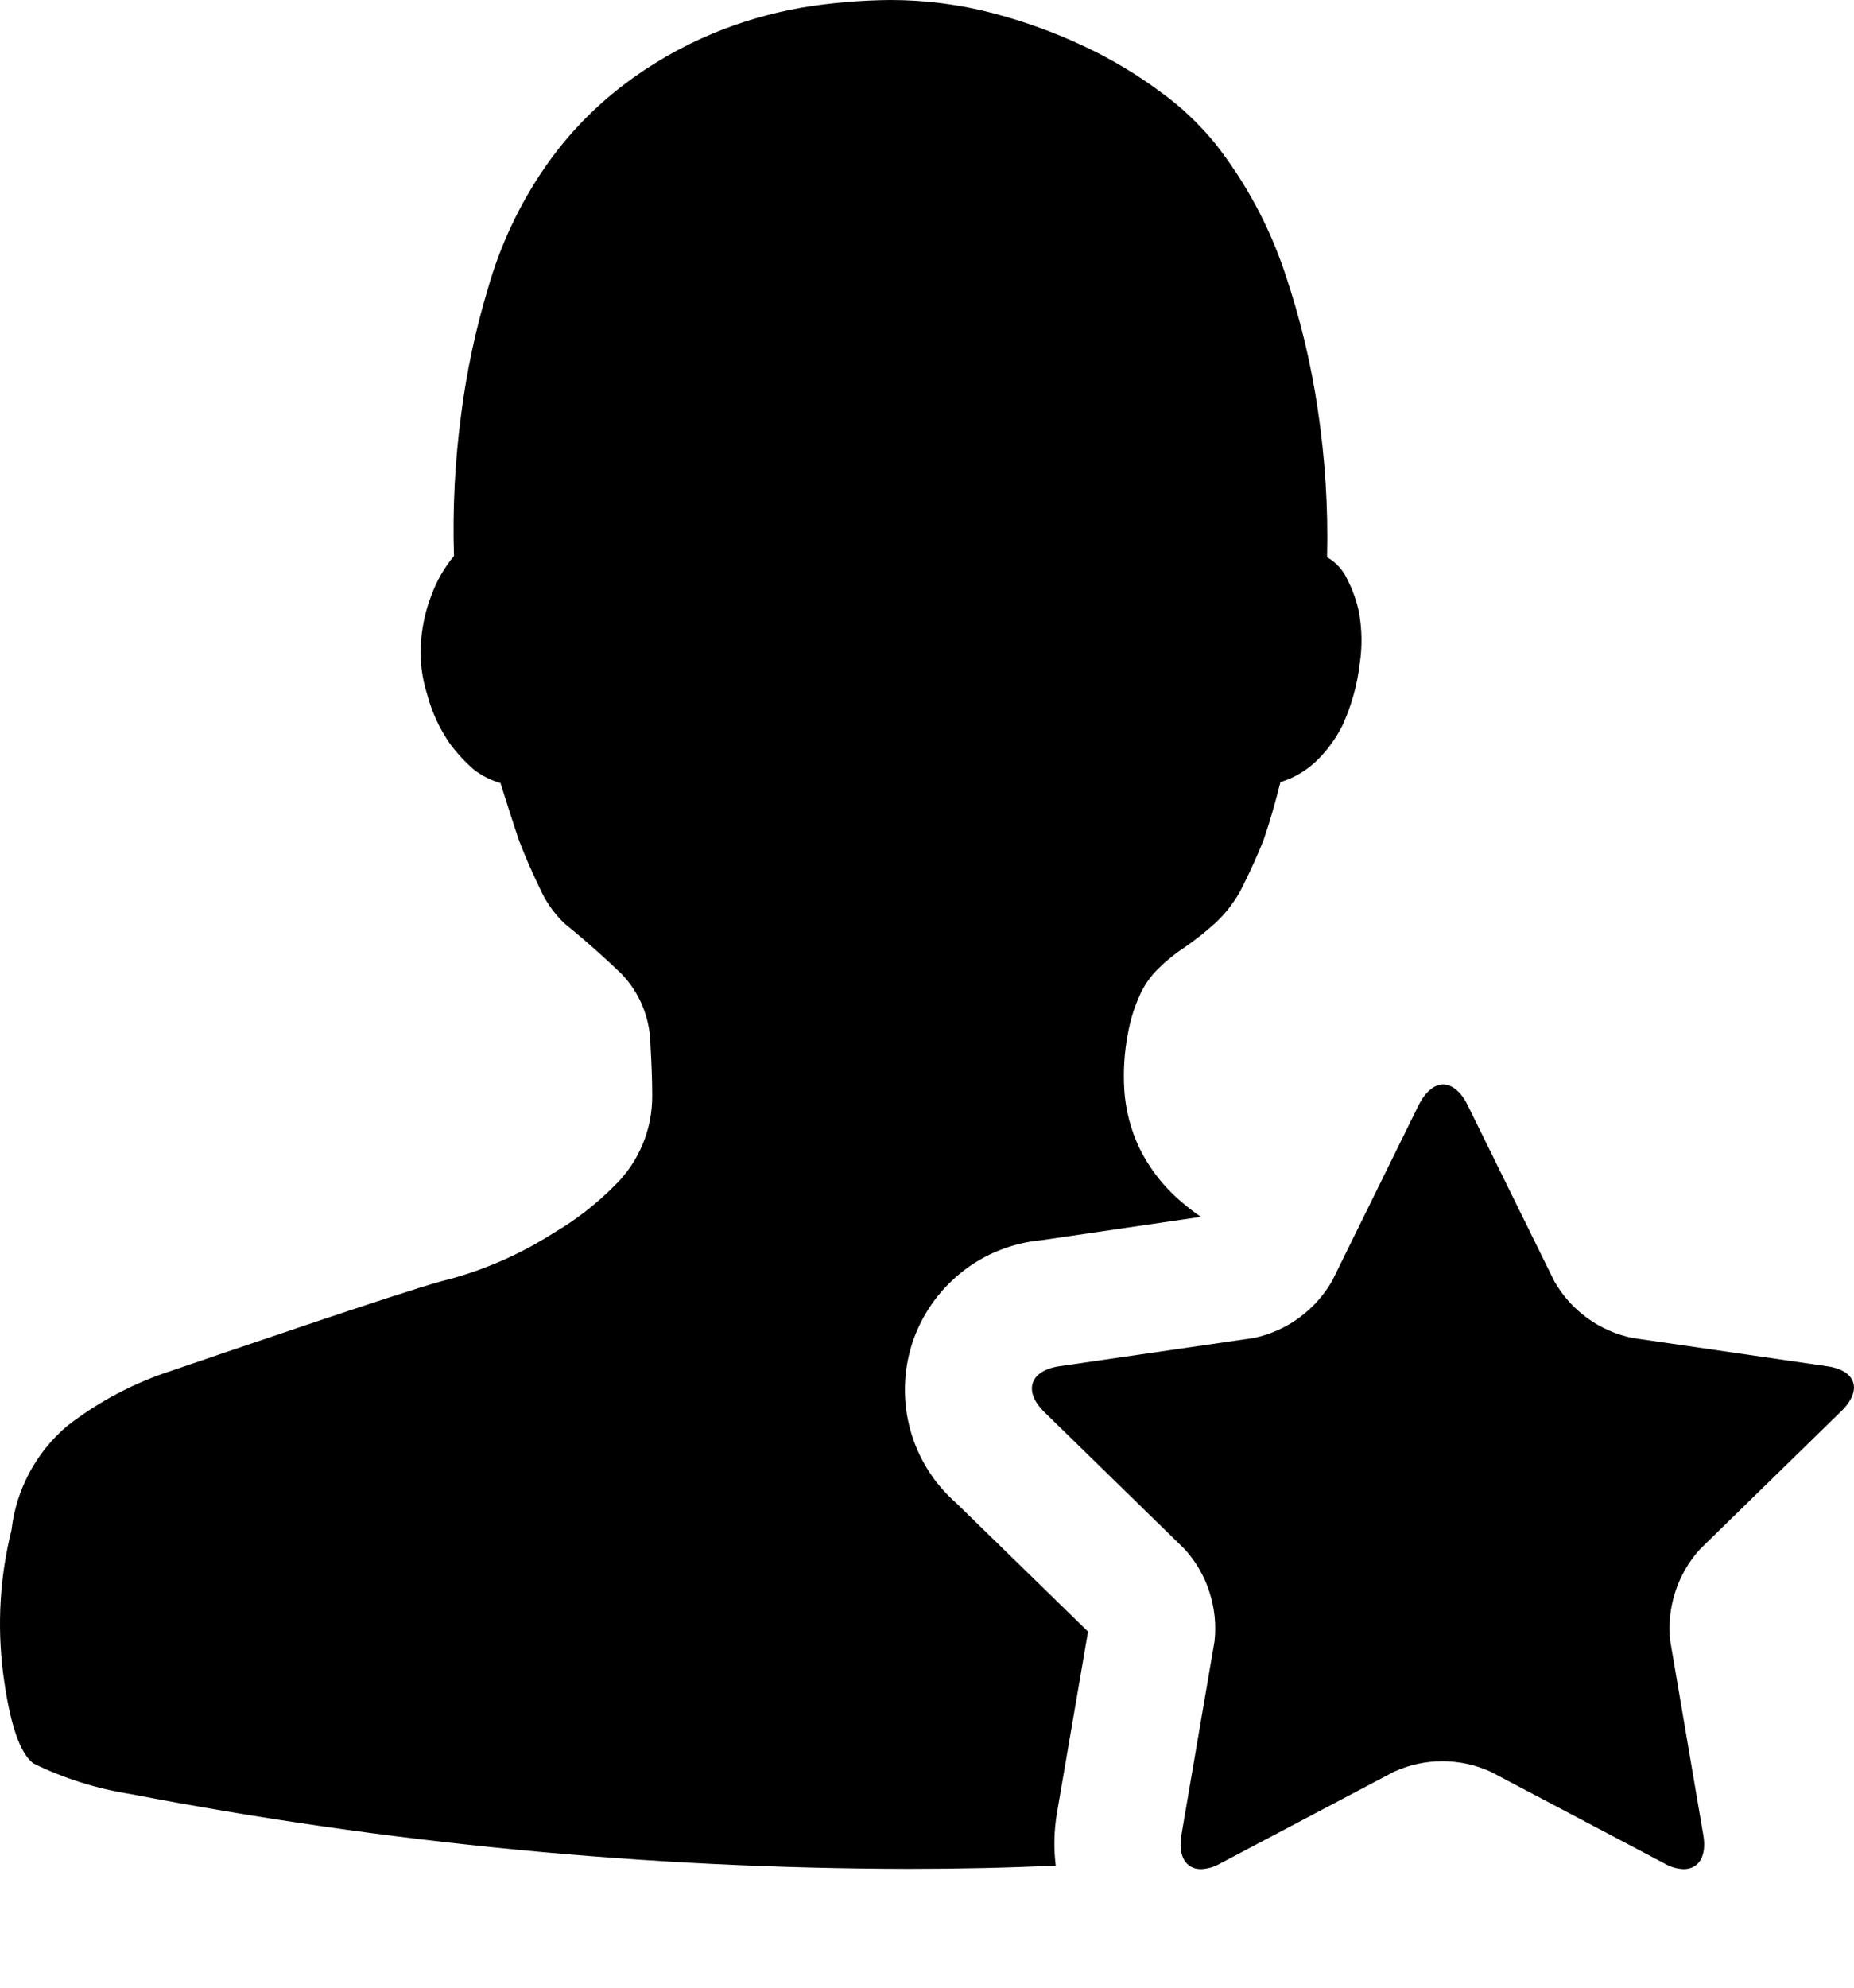 <svg width="14" height="15" viewBox="0 0 14 15" fill="none" xmlns="http://www.w3.org/2000/svg">
<path d="M7.981 13.683L8.216 12.313L7.221 11.343C7.054 11.197 6.933 11.005 6.874 10.791C6.815 10.576 6.82 10.35 6.888 10.138C6.957 9.927 7.086 9.741 7.26 9.602C7.433 9.463 7.644 9.379 7.865 9.359L9.068 9.183C9.019 9.149 8.971 9.113 8.925 9.073C8.79 8.96 8.68 8.819 8.602 8.66C8.538 8.524 8.5 8.377 8.49 8.227C8.481 8.084 8.49 7.941 8.517 7.8C8.535 7.701 8.564 7.604 8.606 7.512C8.639 7.437 8.687 7.368 8.746 7.31C8.806 7.251 8.872 7.197 8.943 7.151C9.027 7.093 9.107 7.03 9.182 6.961C9.265 6.883 9.334 6.79 9.385 6.687C9.442 6.572 9.497 6.452 9.543 6.335C9.59 6.198 9.632 6.05 9.669 5.902C9.768 5.872 9.859 5.819 9.934 5.749C10.017 5.67 10.086 5.577 10.137 5.475C10.205 5.326 10.249 5.168 10.268 5.006C10.287 4.88 10.285 4.752 10.263 4.627C10.246 4.54 10.216 4.455 10.175 4.375C10.143 4.303 10.089 4.244 10.021 4.205C10.03 3.83 10.006 3.455 9.95 3.084C9.899 2.74 9.817 2.4 9.706 2.07C9.588 1.713 9.409 1.38 9.177 1.084C9.058 0.938 8.921 0.808 8.769 0.698C8.589 0.564 8.396 0.448 8.194 0.353C7.971 0.247 7.739 0.163 7.5 0.1C7.246 0.033 6.985 -0 6.722 3.36734e-06C6.499 0.002 6.276 0.021 6.056 0.057C5.823 0.098 5.595 0.164 5.377 0.255C5.138 0.355 4.913 0.485 4.707 0.642C4.477 0.818 4.276 1.028 4.112 1.267C3.921 1.545 3.777 1.852 3.685 2.176C3.591 2.488 3.523 2.807 3.482 3.13C3.435 3.483 3.417 3.839 3.428 4.196C3.355 4.284 3.297 4.384 3.258 4.492C3.217 4.597 3.191 4.708 3.181 4.821C3.167 4.965 3.183 5.11 3.228 5.248C3.263 5.379 3.321 5.502 3.398 5.613C3.452 5.685 3.513 5.752 3.581 5.81C3.641 5.855 3.708 5.889 3.779 5.909C3.826 6.057 3.872 6.203 3.919 6.342C3.965 6.462 4.016 6.579 4.072 6.694C4.117 6.799 4.183 6.894 4.266 6.972C4.428 7.103 4.568 7.229 4.694 7.35C4.828 7.49 4.905 7.675 4.911 7.868C4.919 8.011 4.925 8.143 4.925 8.263C4.926 8.392 4.902 8.519 4.852 8.637C4.803 8.755 4.73 8.862 4.637 8.951C4.502 9.087 4.349 9.206 4.183 9.303C3.922 9.47 3.636 9.594 3.336 9.668C3.012 9.756 1.604 10.239 1.299 10.343C1.013 10.435 0.744 10.577 0.506 10.762C0.272 10.961 0.122 11.241 0.087 11.546C-0.001 11.898 -0.022 12.263 0.023 12.623C0.072 13.004 0.149 13.231 0.253 13.308C0.483 13.421 0.729 13.498 0.982 13.538C2.92 13.911 4.889 14.1 6.862 14.103C7.246 14.103 7.616 14.095 7.972 14.078C7.956 13.947 7.959 13.814 7.981 13.683Z" fill="currentColor"/>
<path d="M13.794 10.31L12.328 10.097C12.204 10.072 12.087 10.02 11.985 9.946C11.883 9.872 11.798 9.777 11.736 9.667L11.081 8.337C11.031 8.236 10.963 8.184 10.897 8.184C10.832 8.184 10.766 8.236 10.714 8.337L10.059 9.667C9.996 9.776 9.911 9.871 9.809 9.945C9.707 10.02 9.59 10.071 9.467 10.097L8.001 10.31C7.776 10.343 7.724 10.499 7.888 10.658L8.946 11.691C9.031 11.785 9.095 11.895 9.133 12.015C9.172 12.135 9.185 12.262 9.171 12.387L8.921 13.848C8.894 14.009 8.956 14.105 9.069 14.105C9.121 14.103 9.172 14.088 9.217 14.061L10.527 13.37C10.641 13.318 10.766 13.291 10.892 13.291C11.017 13.291 11.142 13.318 11.256 13.37L12.566 14.061C12.611 14.088 12.662 14.103 12.714 14.105C12.826 14.105 12.89 14.009 12.862 13.848L12.613 12.387C12.598 12.262 12.611 12.135 12.65 12.015C12.688 11.895 12.752 11.785 12.837 11.691L13.895 10.658C14.069 10.496 14.02 10.34 13.794 10.31Z" fill="currentColor"/>
</svg>
